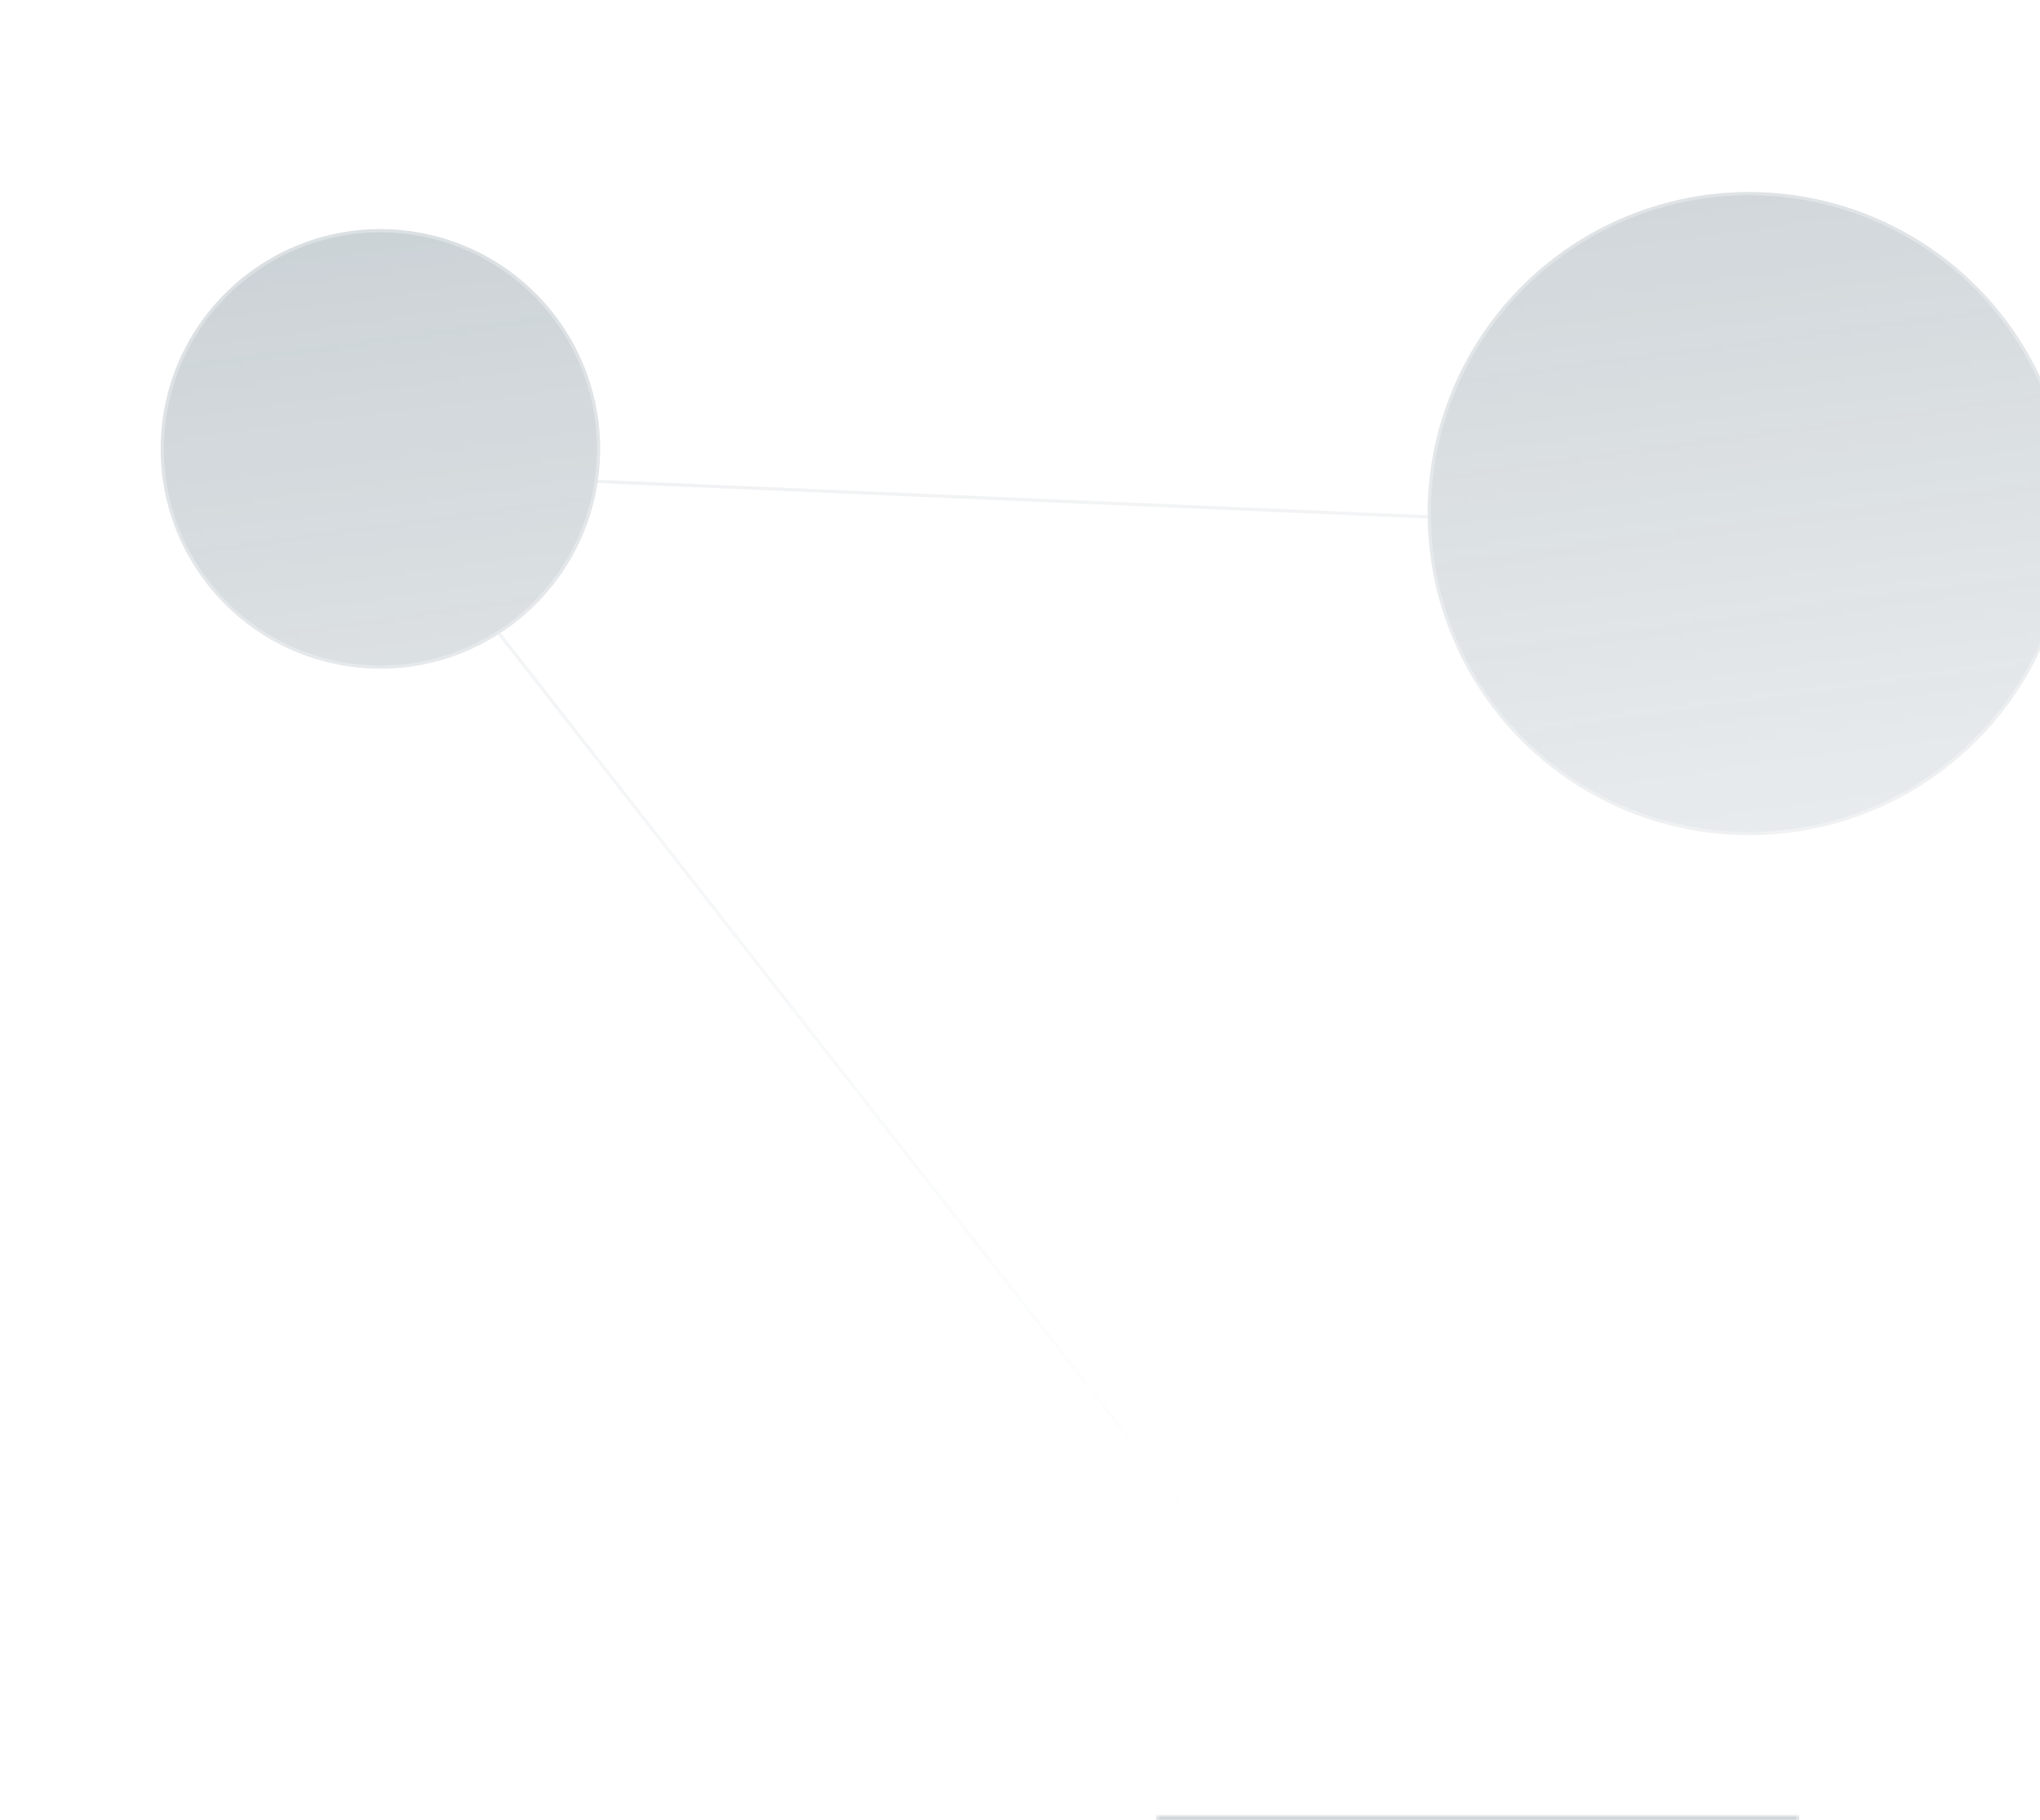 <svg width="473" height="422" viewBox="0 0 473 422" fill="none" xmlns="http://www.w3.org/2000/svg">
<g opacity="0.5">
<mask id="mask0_6432_13085" style="mask-type:alpha" maskUnits="userSpaceOnUse" x="0" y="0" width="678" height="422">
<rect x="0.5" y="0.5" width="677" height="421" fill="url(#paint0_linear_6432_13085)" stroke="#667986"/>
</mask>
<g mask="url(#mask0_6432_13085)">
<g opacity="0.5">
<path opacity="0.5" d="M86.378 109.387L405.536 123.006" stroke="#667986" stroke-width="0.749"/>
<path opacity="0.5" d="M86.378 109.387L334.641 426.524" stroke="#667986" stroke-width="0.749"/>
<path opacity="0.5" d="M555.702 324.948L335.068 427.088" stroke="#667986" stroke-width="0.749"/>
<circle cx="50.93" cy="50.93" r="50.555" transform="matrix(-0.991 -0.137 -0.137 0.991 145.651 60.572)" fill="#264154" stroke="#667986" stroke-width="0.749"/>
<circle cx="74.522" cy="74.522" r="74.148" transform="matrix(-0.991 -0.137 -0.137 0.991 426.708 356.012)" fill="#264154" stroke="#667986" stroke-width="0.749"/>
<circle cx="74.522" cy="74.522" r="74.148" transform="matrix(-0.991 -0.137 -0.137 0.991 489.624 55.424)" fill="#264154" stroke="#667986" stroke-width="0.749"/>
</g>
</g>
</g>
<defs>
<linearGradient id="paint0_linear_6432_13085" x1="339" y1="4.25253e-06" x2="384.42" y2="337.928" gradientUnits="userSpaceOnUse">
<stop stop-color="#D9D9D9"/>
<stop offset="1" stop-color="#D9D9D9" stop-opacity="0"/>
</linearGradient>
</defs>
</svg>
